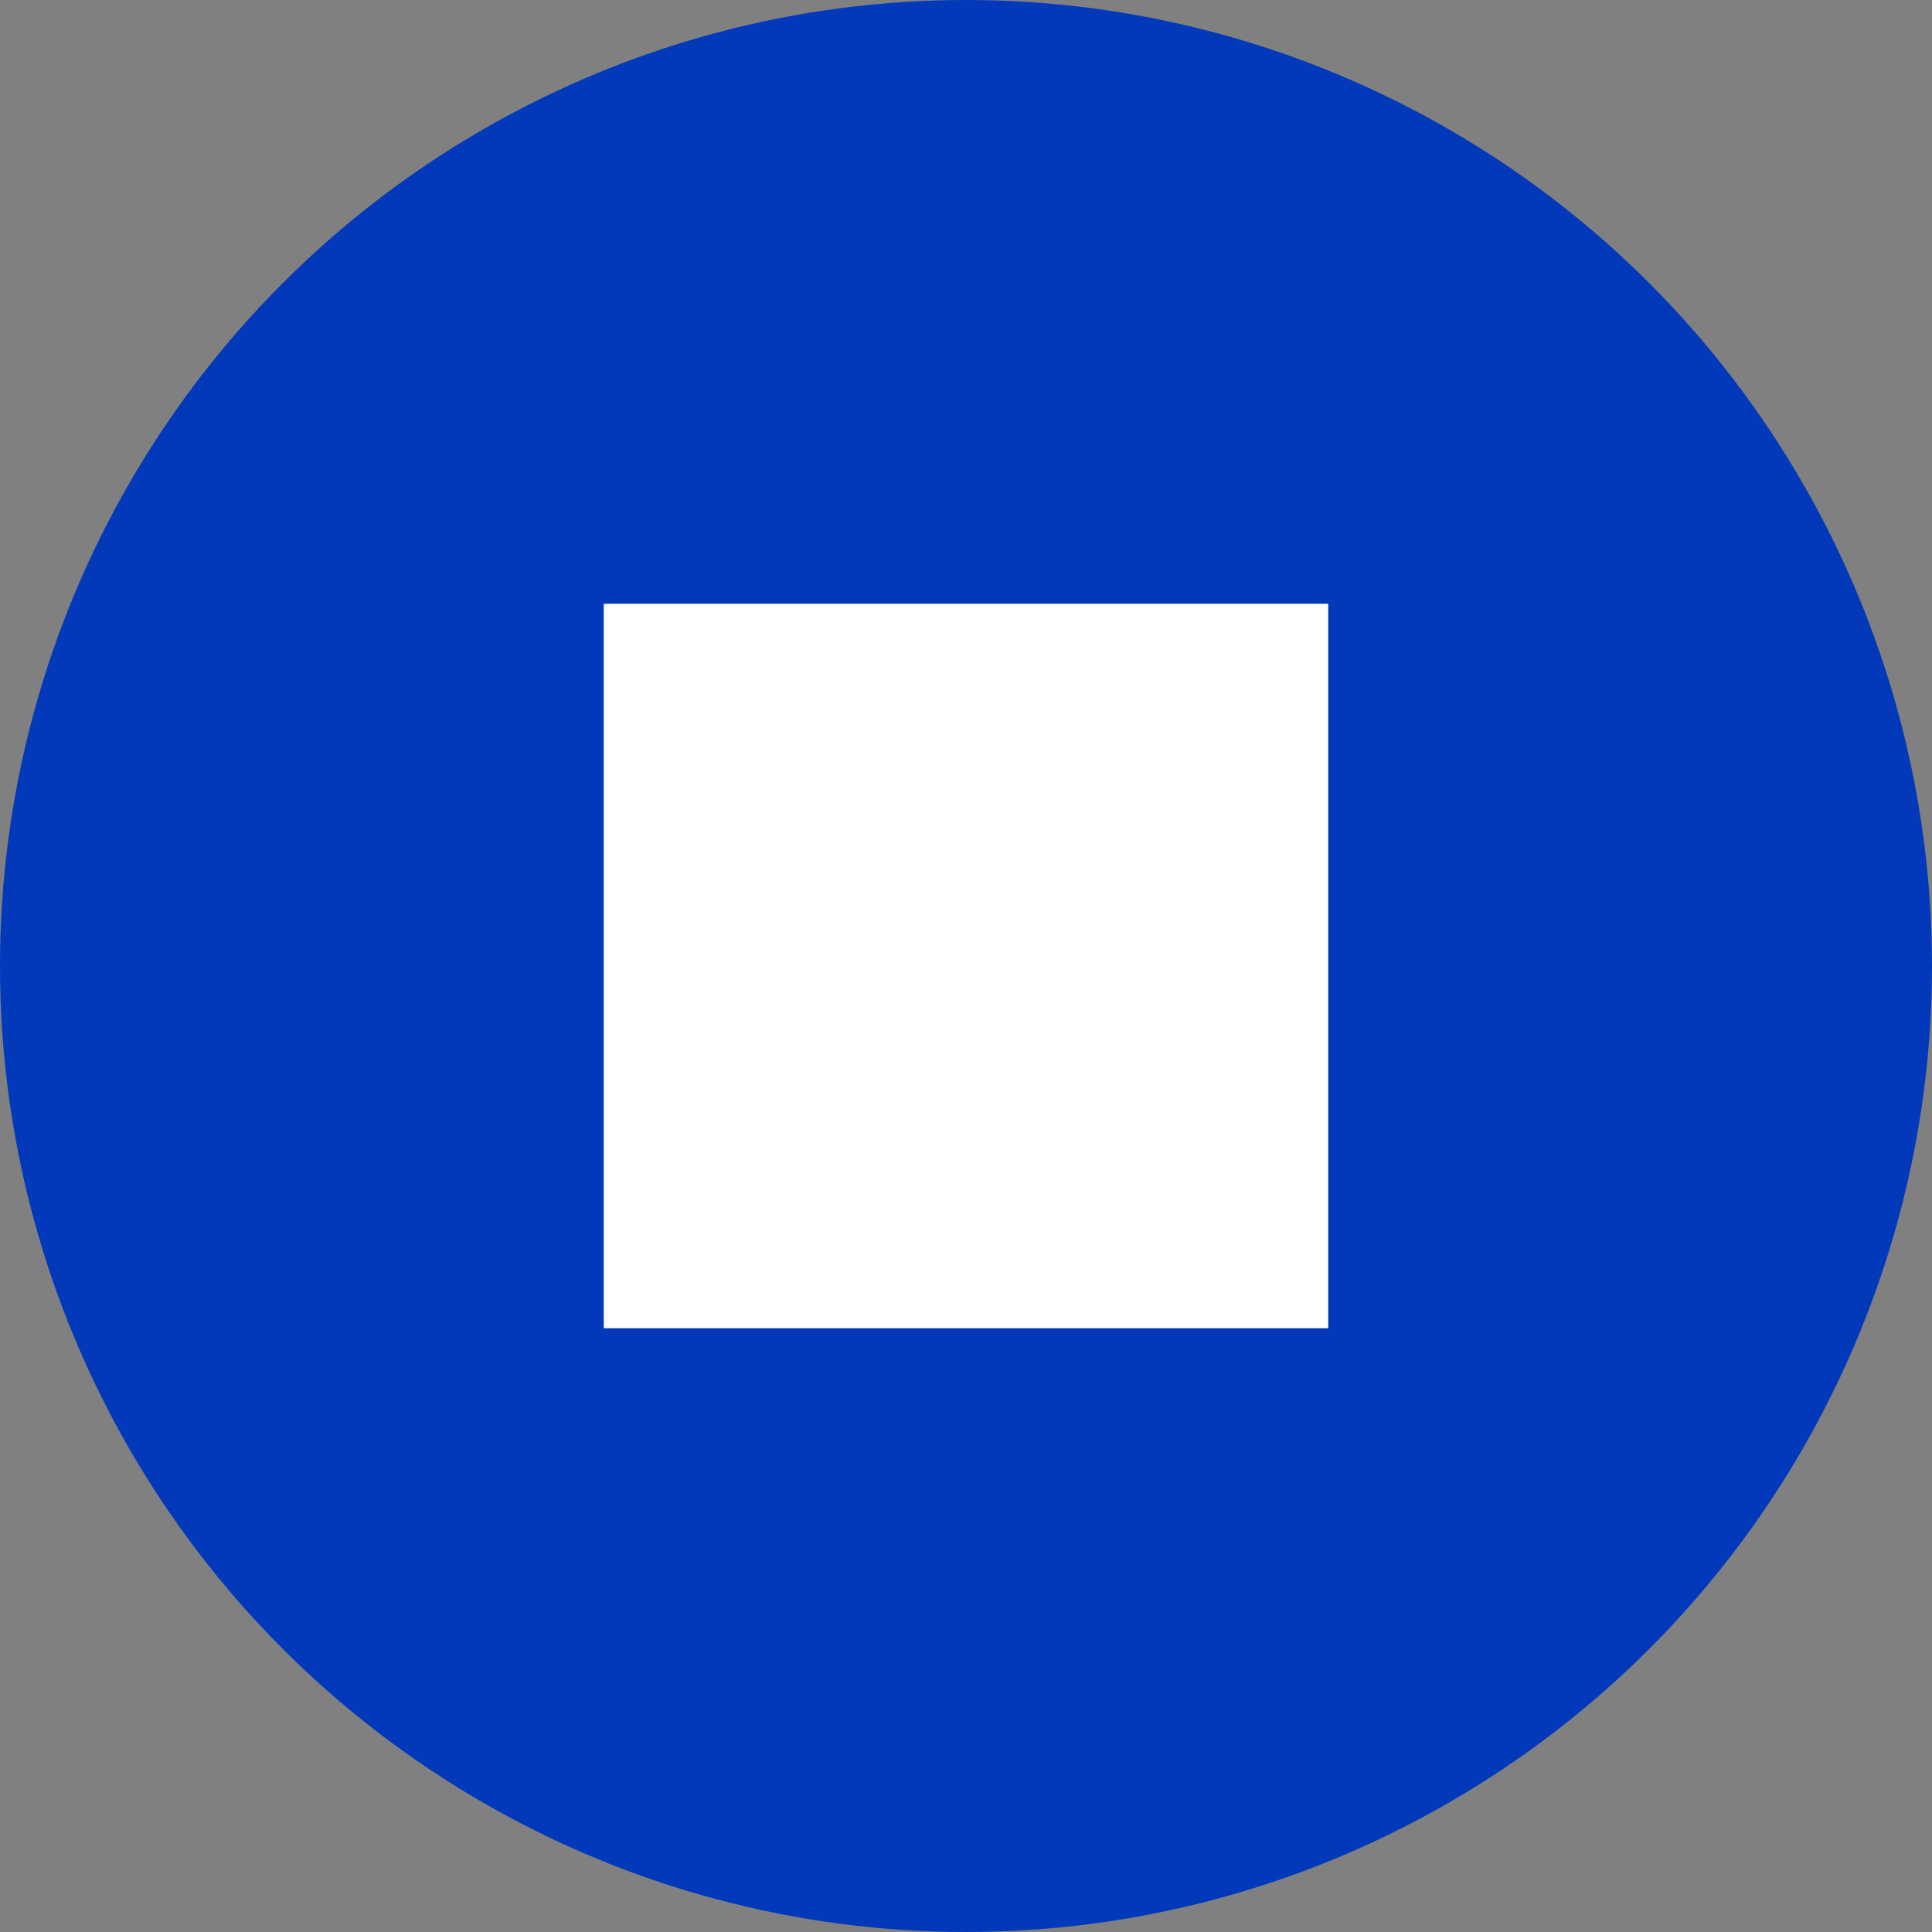 <?xml version="1.0" encoding="UTF-8"?>
<svg width="80px" height="80px" viewBox="0 0 80 80" version="1.1" xmlns="http://www.w3.org/2000/svg" xmlns:xlink="http://www.w3.org/1999/xlink">
    <rect x="0" y="0" width="80" height="80" fill="#808080" stroke="none"/>
    <!-- Generator: sketchtool 53.1 (72631) - https://sketchapp.com -->
    <title>76167109-144C-4158-A2E8-75EFF7499406</title>
    <desc>Created with sketchtool.</desc>
    <defs>
        <rect id="path-1" x="0" y="0" width="30" height="30"></rect>
    </defs>
    <g id="📱-Screens" stroke="none" stroke-width="1" fill="none" fill-rule="evenodd">
        <g id="Signin-[First-Version]" transform="translate(-165, -171)">
            <g id="Left">
                <g id="1" transform="translate(165, 171)">
                    <g id="how_it_works1">
                        <circle id="Oval" fill="#0139BA" fill-rule="nonzero" cx="40" cy="40" r="40"></circle>
                        <g id="icon-/-profile" transform="translate(25, 25)">
                            <g id="icon-/-arrow-left">
                                <mask id="mask-2" fill="white">
                                    <use xlink:href="#path-1"></use>
                                </mask>
                                <use id="Mask" fill="#FFFFFF" fill-rule="nonzero" opacity="0" xlink:href="#path-1"></use>
                                <g id="user" mask="url(#mask-2)" fill="#FFFFFF" fill-rule="nonzero">
                                    <g transform="translate(6, 5)" id="Combined-Shape">
                                        <path d="M18,19 C18,19.552 17.552,20 17,20 C16.448,20 16,19.552 16,19 L16,17 C16,15.343 14.657,14 13,14 L5,14 C3.343,14 2,15.343 2,17 L2,19 C2,19.552 1.552,20 1,20 C0.448,20 0,19.552 0,19 L0,17 C0,14.239 2.239,12 5,12 L13,12 C15.761,12 18,14.239 18,17 L18,19 Z M9,10 C6.239,10 4,7.761 4,5 C4,2.239 6.239,0 9,0 C11.761,0 14,2.239 14,5 C14,7.761 11.761,10 9,10 Z M9,8 C10.657,8 12,6.657 12,5 C12,3.343 10.657,2 9,2 C7.343,2 6,3.343 6,5 C6,6.657 7.343,8 9,8 Z"></path>
                                    </g>
                                </g>
                            </g>
                        </g>
                    </g>
                </g>
            </g>
        </g>
    </g>
</svg>